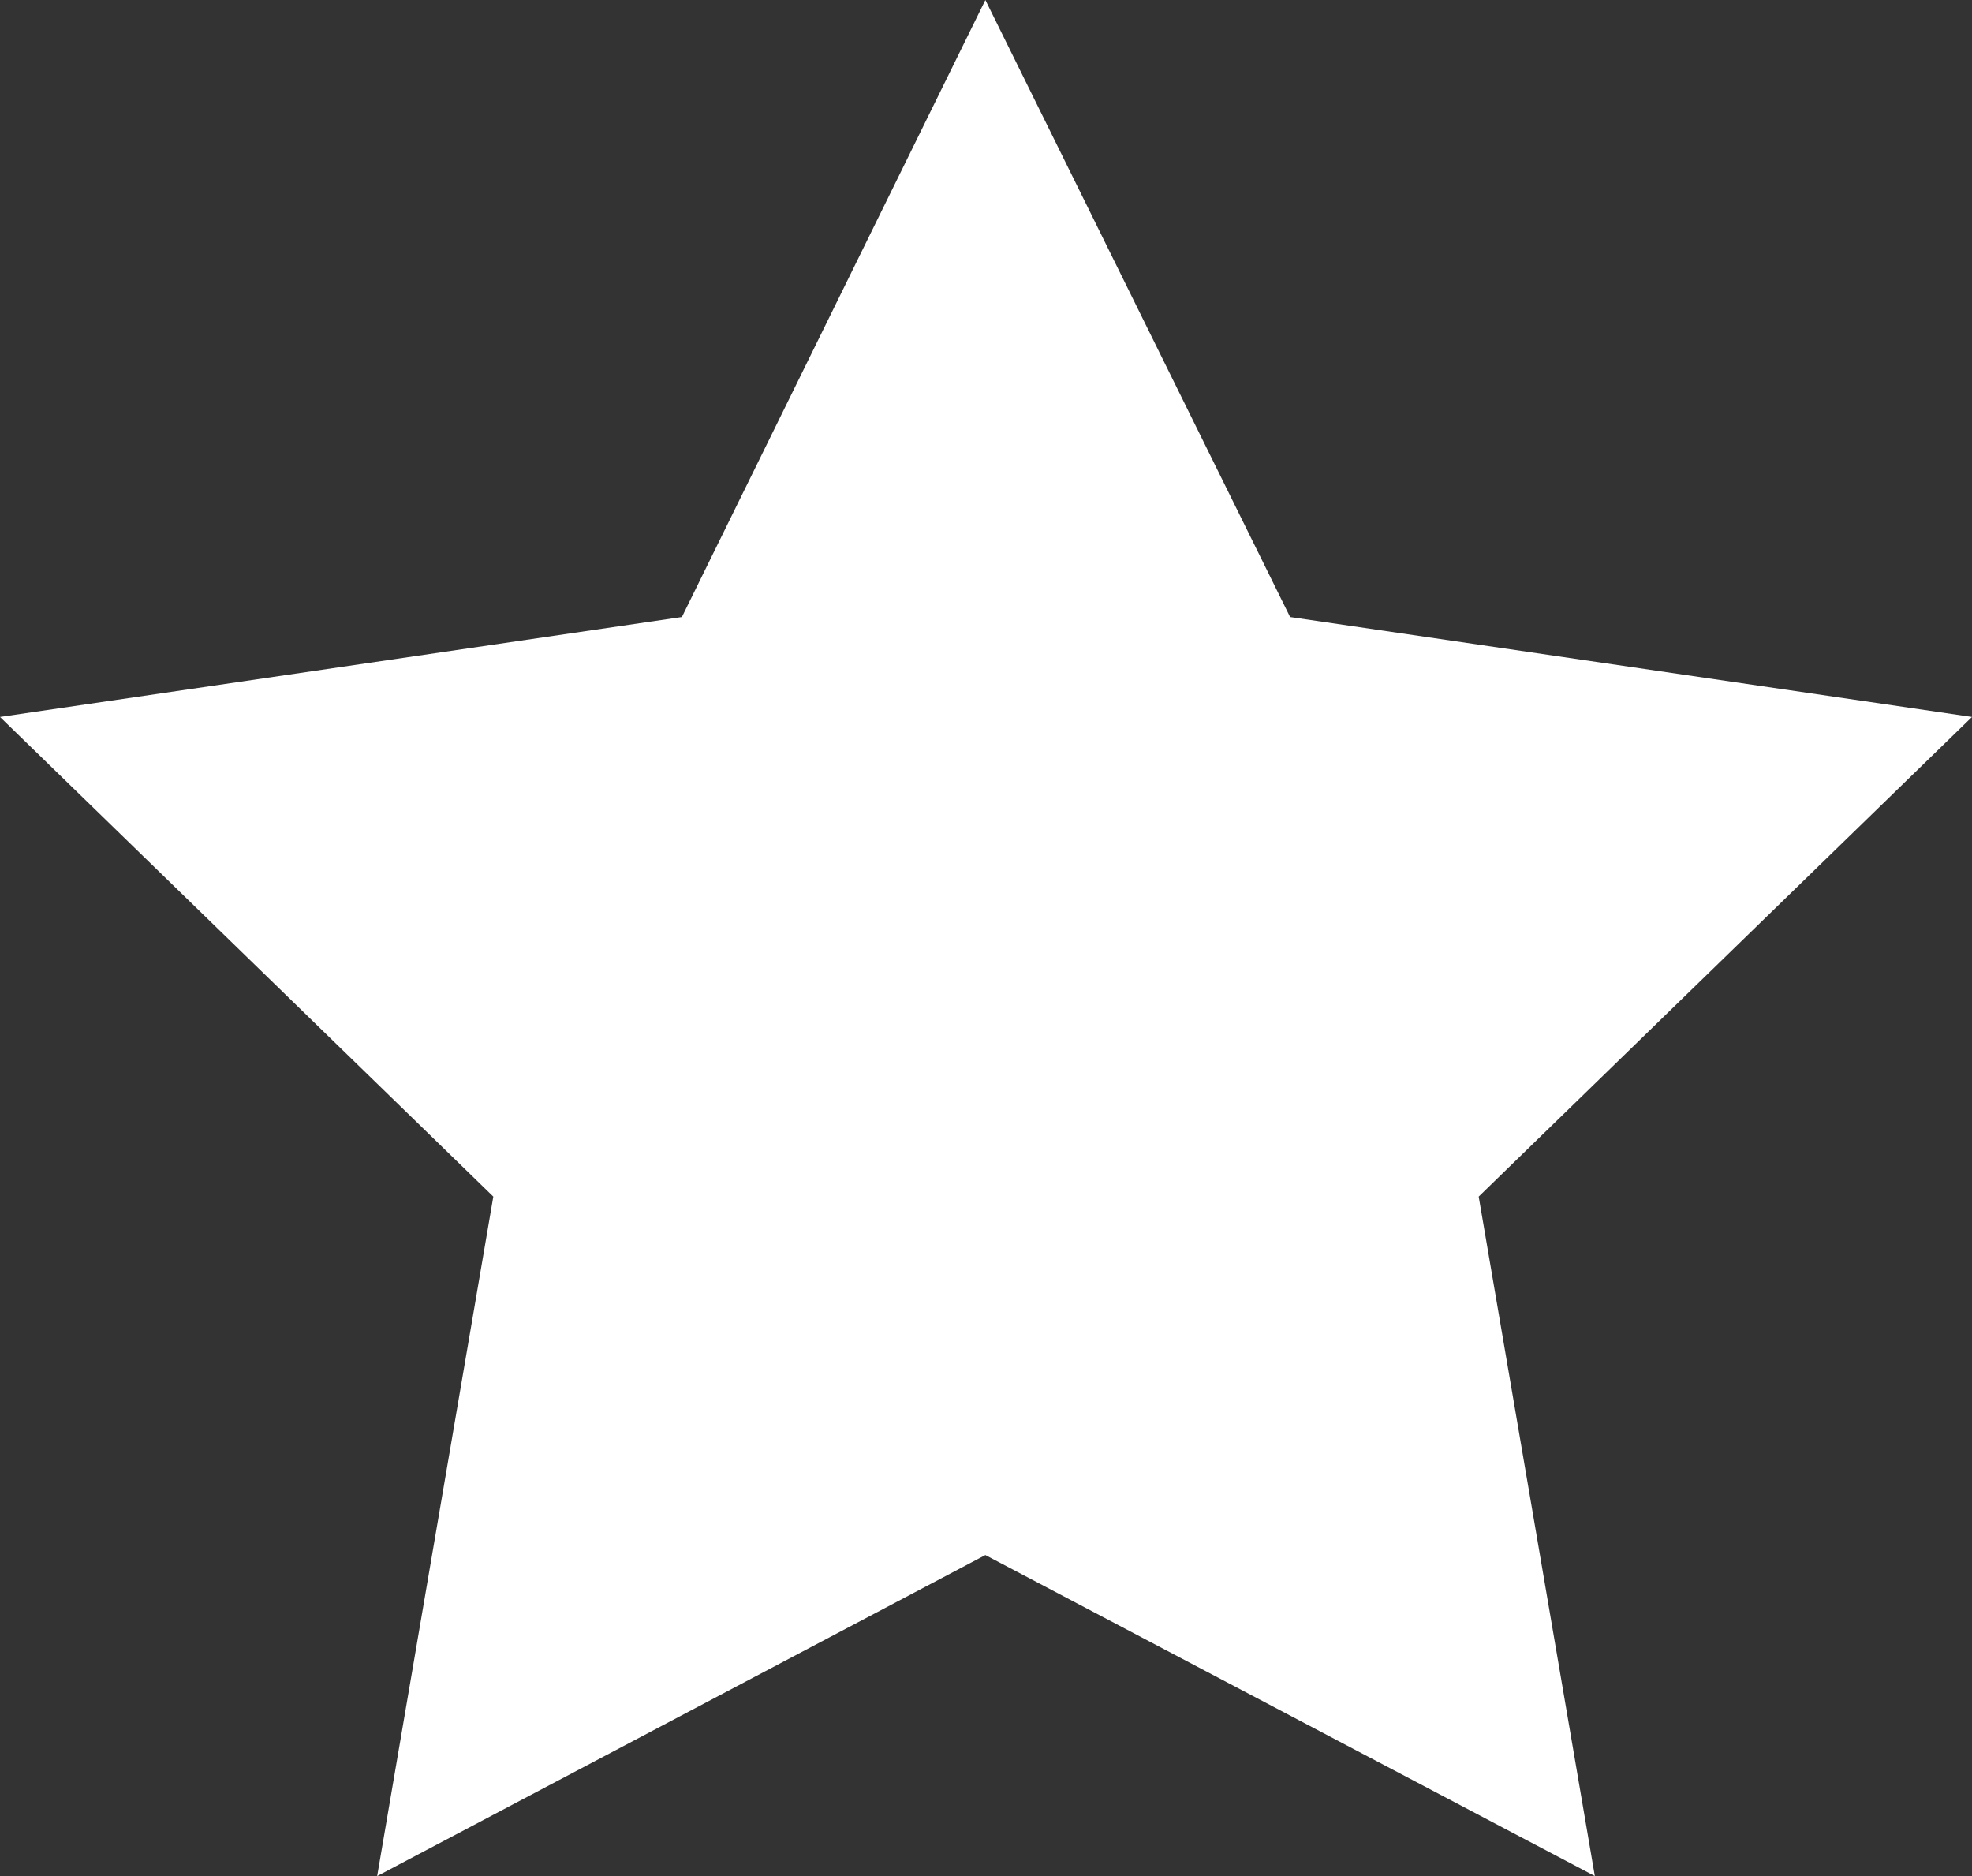 <svg xmlns="http://www.w3.org/2000/svg" viewBox="0 0 15.79 15.02"><rect x="0" y="0" width="15.79" height="15.02" fill="#333333" stroke="none"/><defs><style>.cls-1{fill:#fff;}</style></defs><title>Ресурс 11</title><g id="Слой_2" data-name="Слой 2"><g id="Слой_1-2" data-name="Слой 1"><polygon class="cls-1" points="7.89 0 10.33 4.94 15.79 5.74 11.84 9.58 12.77 15.02 7.89 12.45 3.02 15.02 3.95 9.58 0 5.74 5.46 4.94 7.89 0"/></g></g></svg>